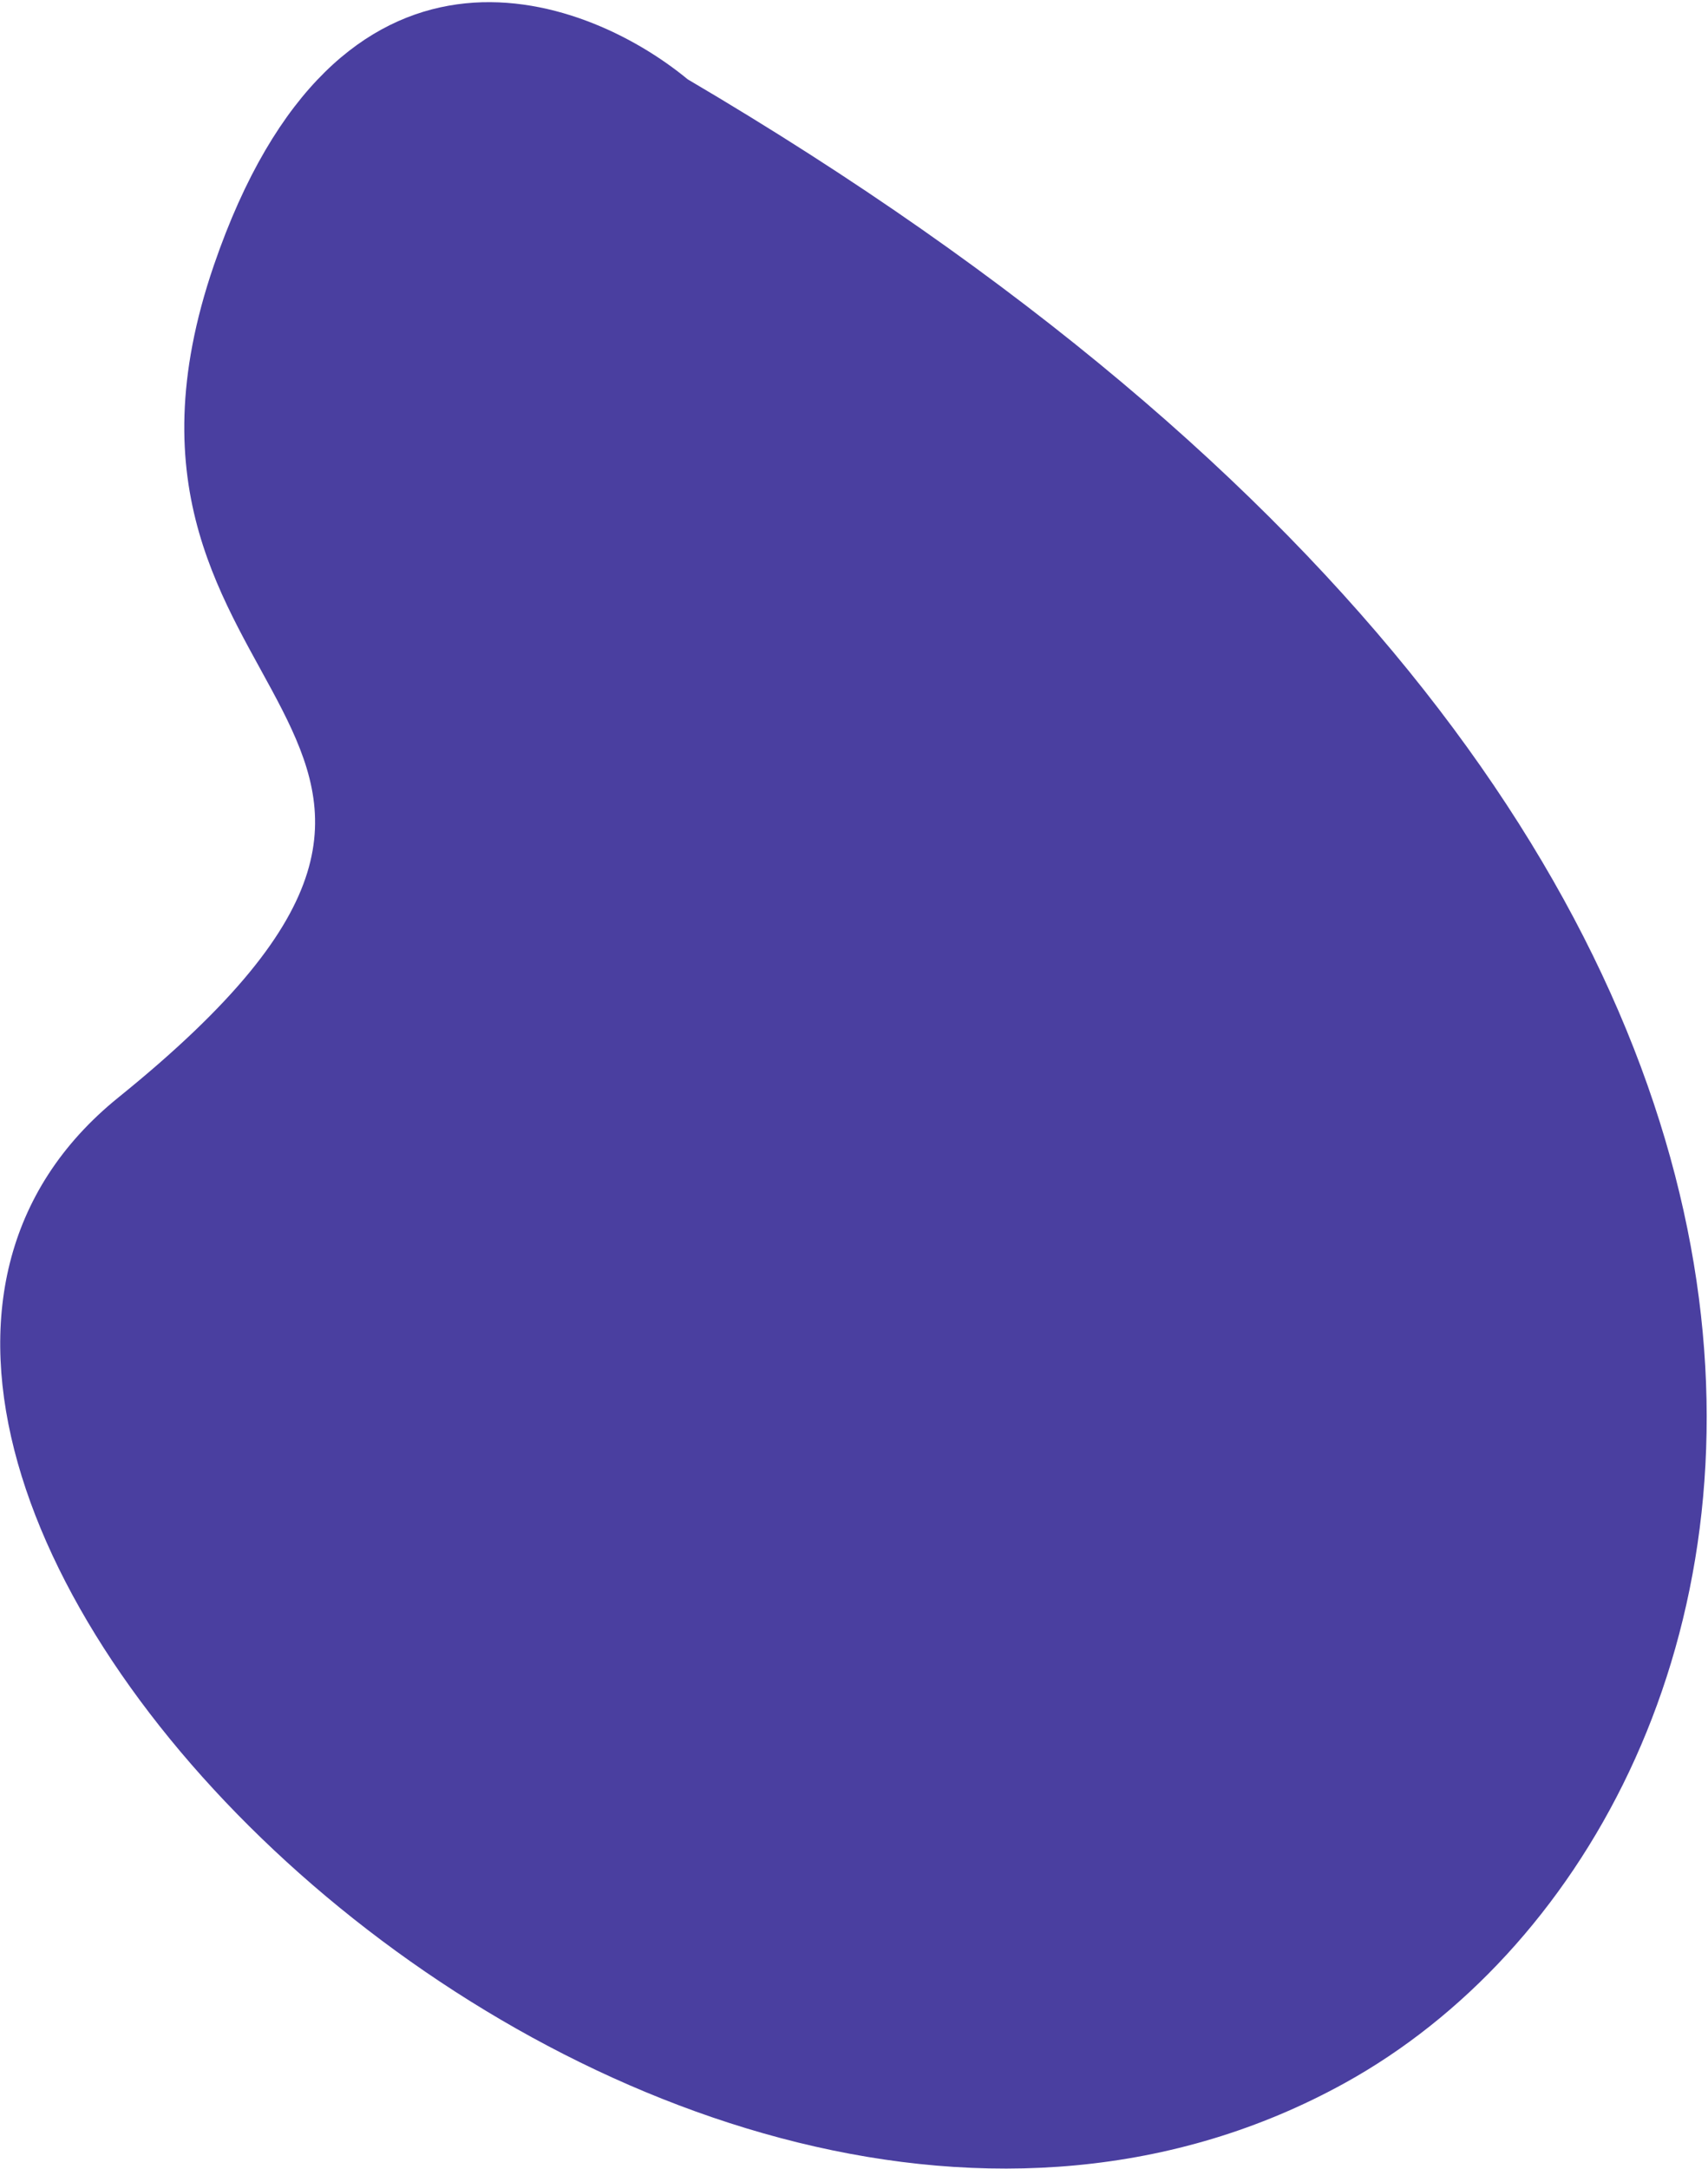 <svg width="371" height="471" viewBox="0 0 371 471" fill="none" xmlns="http://www.w3.org/2000/svg">
<path d="M46.446 57.635C73.234 -20.548 126.223 -1.883 149.368 17.222C441.707 189.162 393.756 396.032 292.268 452.261C142.535 535.219 -74.928 319.616 25.742 238.304C126.413 156.991 12.96 155.363 46.446 57.635Z" fill="#4A3FA0"/>
</svg>
